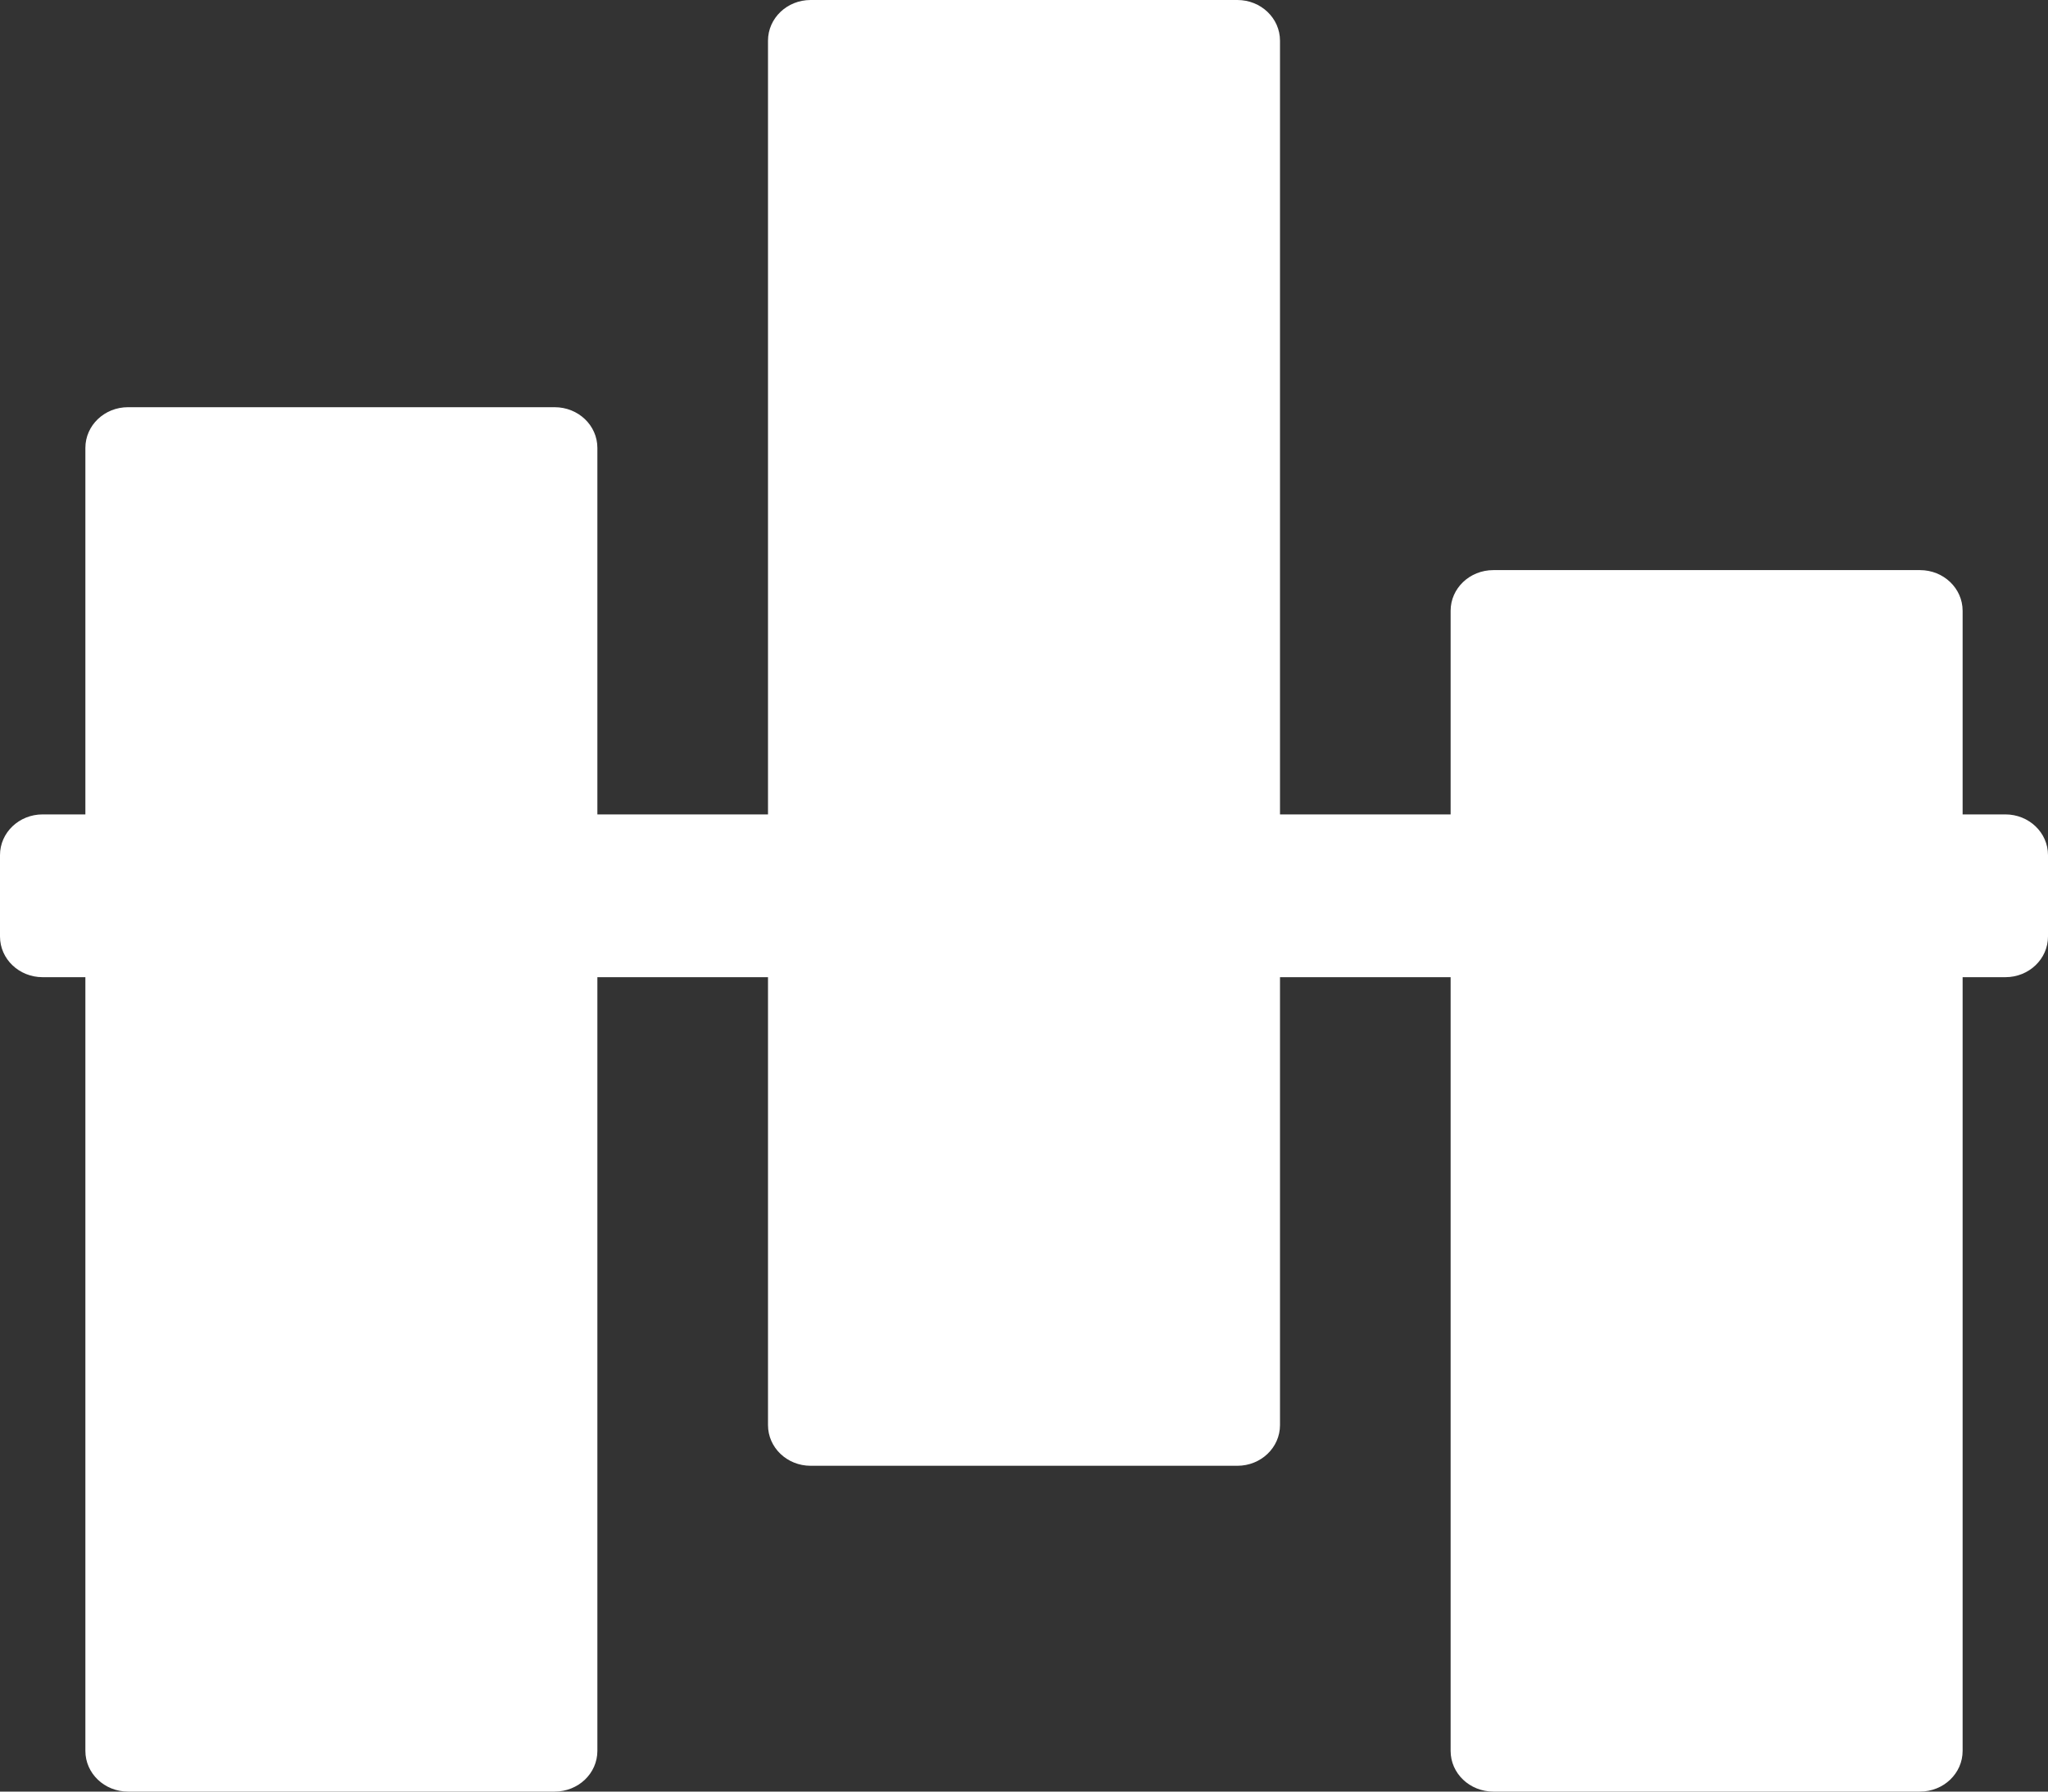 <svg width="16" height="14" viewBox="0 0 16 14" fill="none" xmlns="http://www.w3.org/2000/svg">
<rect x="0" y="0" width="16" height="14" fill="#333333" stroke="none"/>
<path d="M15.667 6.364H15.333V4.773C15.333 4.597 15.184 4.455 15 4.455H11.667C11.482 4.455 11.333 4.597 11.333 4.773V6.364H10V0.318C10 0.142 9.851 0 9.667 0H6.333C6.149 0 6 0.142 6 0.318V6.364H4.667V3.5C4.667 3.324 4.518 3.182 4.333 3.182H1C0.816 3.182 0.667 3.324 0.667 3.5V6.364H0.333C0.149 6.364 0 6.506 0 6.682V7.318C0 7.494 0.149 7.636 0.333 7.636H0.667V13.682C0.667 13.858 0.816 14 1 14H4.333C4.518 14 4.667 13.858 4.667 13.682V7.636H6V11.136C6 11.312 6.149 11.454 6.333 11.454H9.667C9.851 11.454 10 11.312 10 11.136V7.636H11.333V13.682C11.333 13.858 11.482 14 11.667 14H15C15.184 14 15.333 13.858 15.333 13.682V7.636H15.667C15.851 7.636 16 7.494 16 7.318V6.682C16 6.506 15.851 6.364 15.667 6.364Z" fill="white"/>
</svg>

